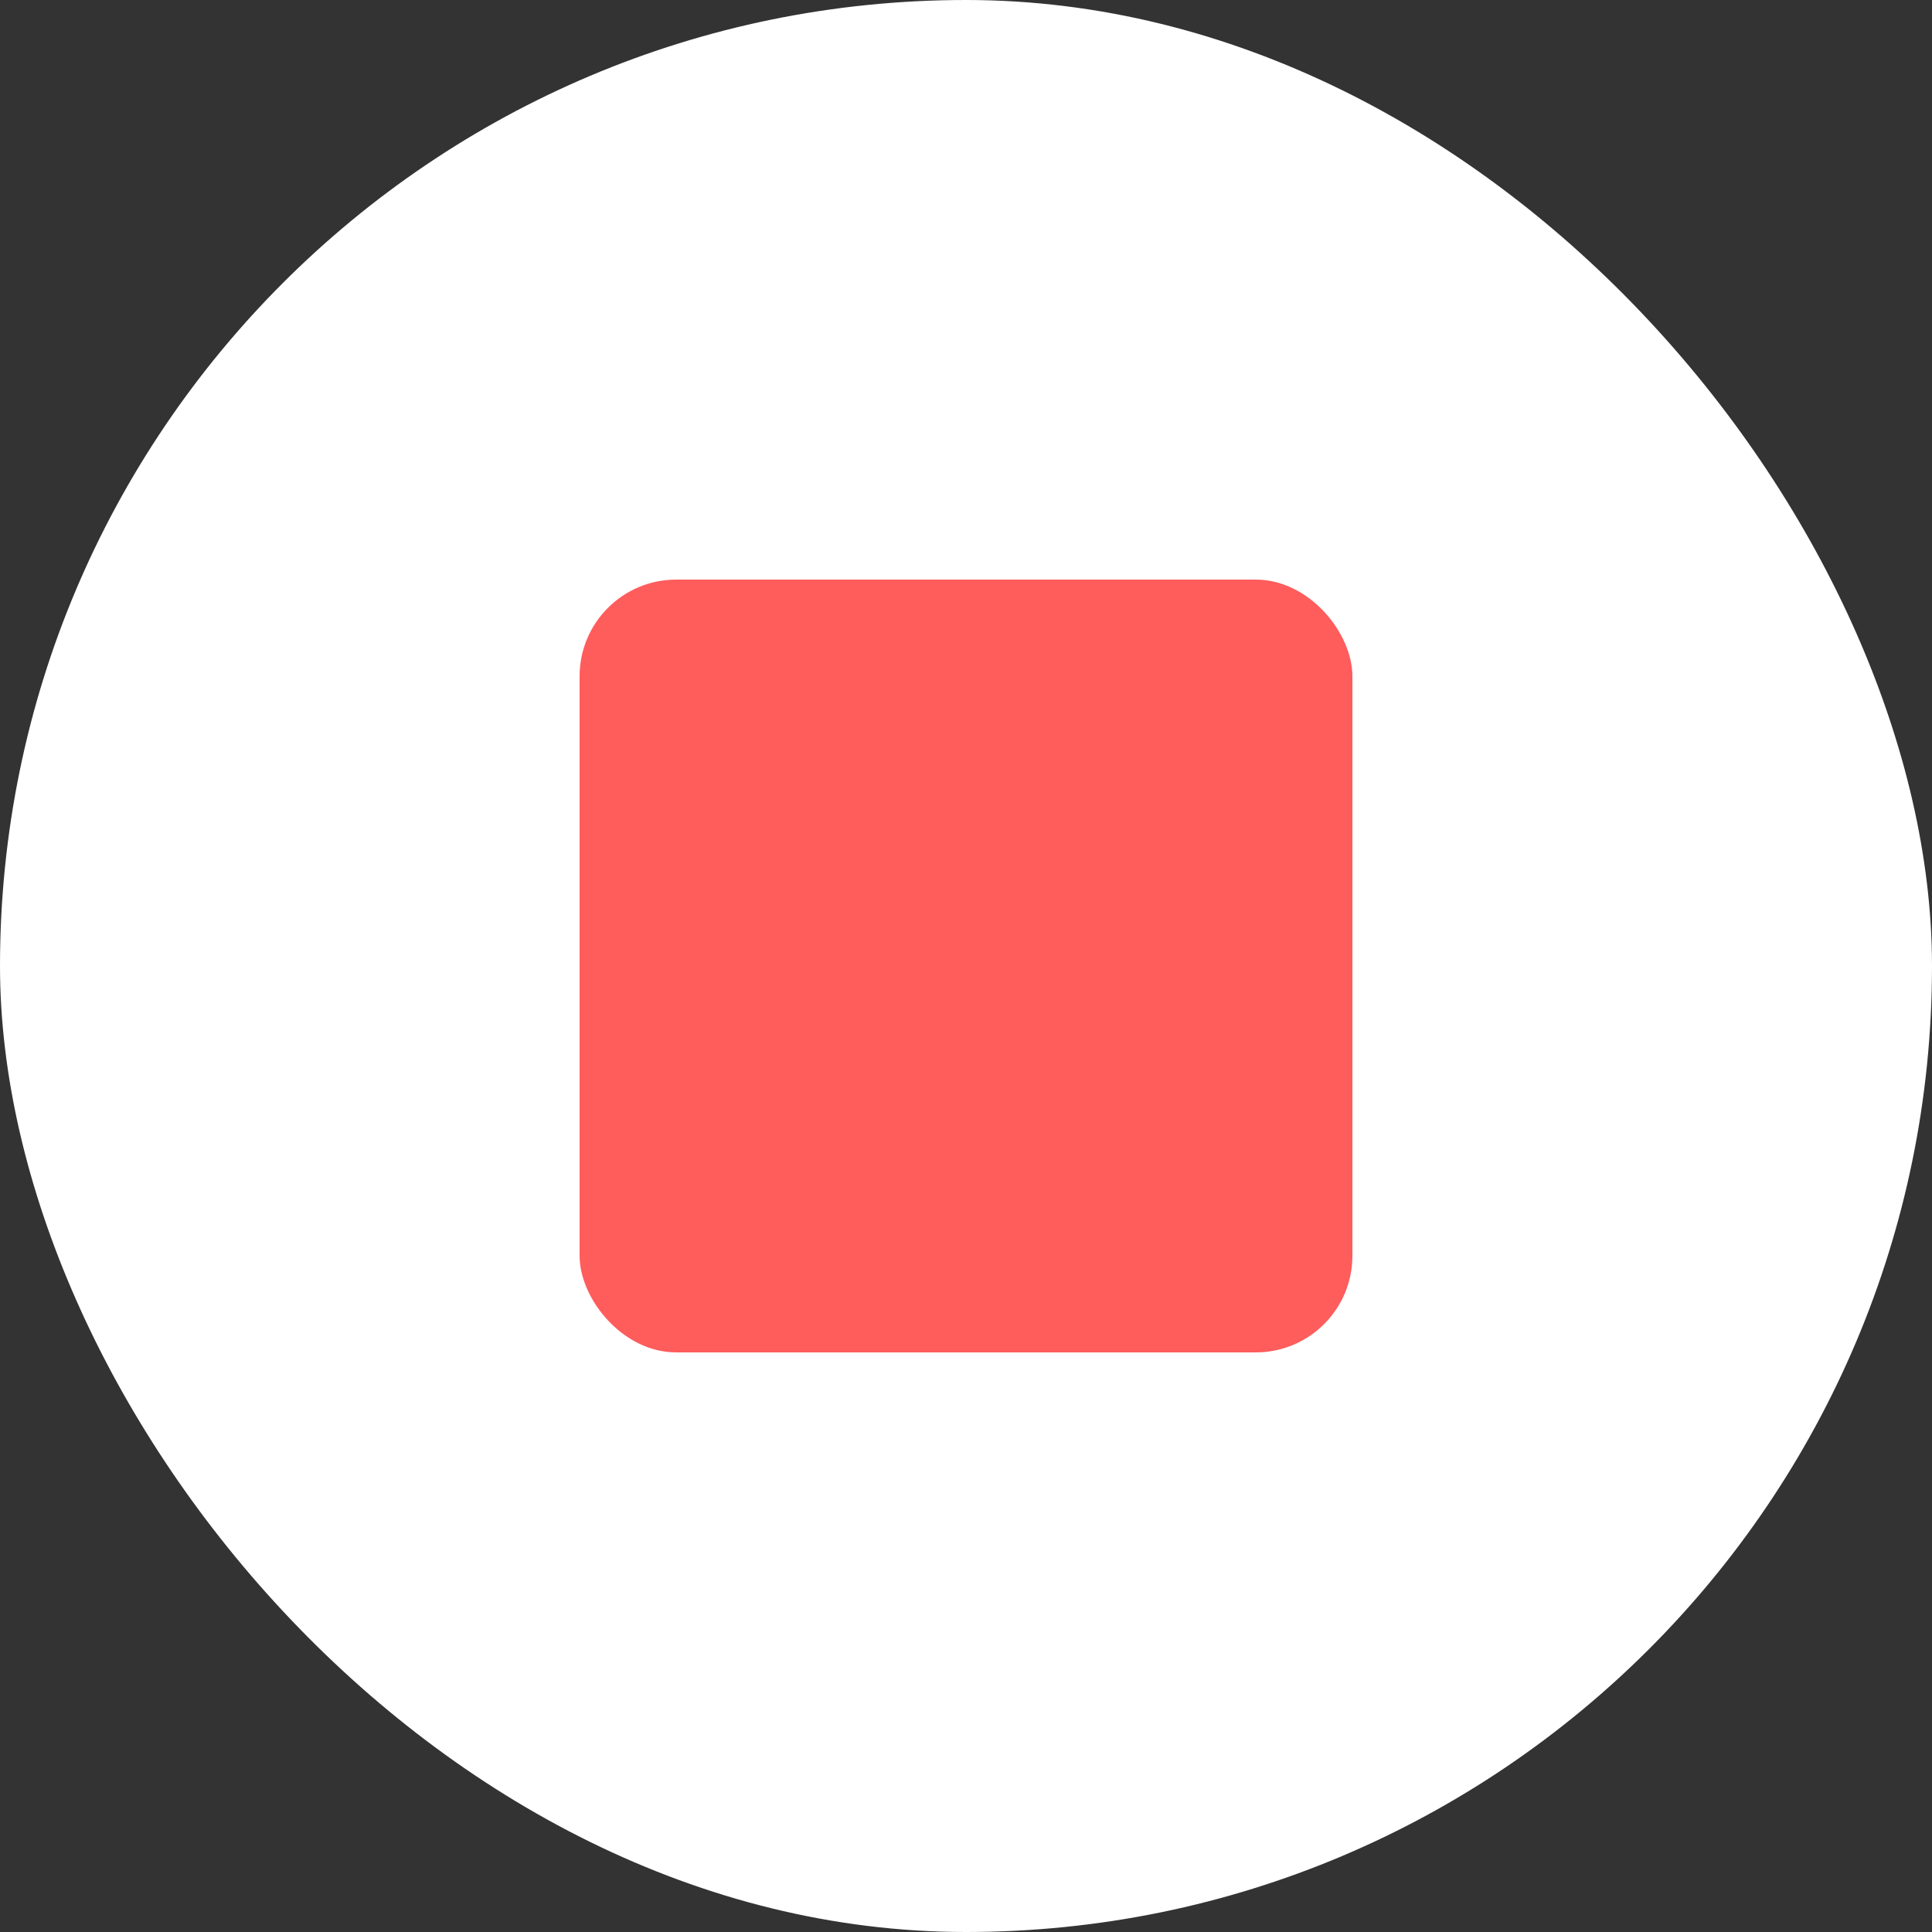 <svg xmlns="http://www.w3.org/2000/svg" width="20" height="20" viewBox="0 0 20 20">
  <rect x="0" y="0" width="20" height="20" fill="#333333" stroke="none"/>
  <g id="그룹_936" data-name="그룹 936" transform="translate(-708 -682)">
    <rect id="bg_" width="20" height="20" rx="10" transform="translate(708 682)" fill="#fff"/>
    <rect id="ico_stop" width="8" height="8" rx="1" transform="translate(714 688)" fill="#ff5c5c"/>
  </g>
</svg>
